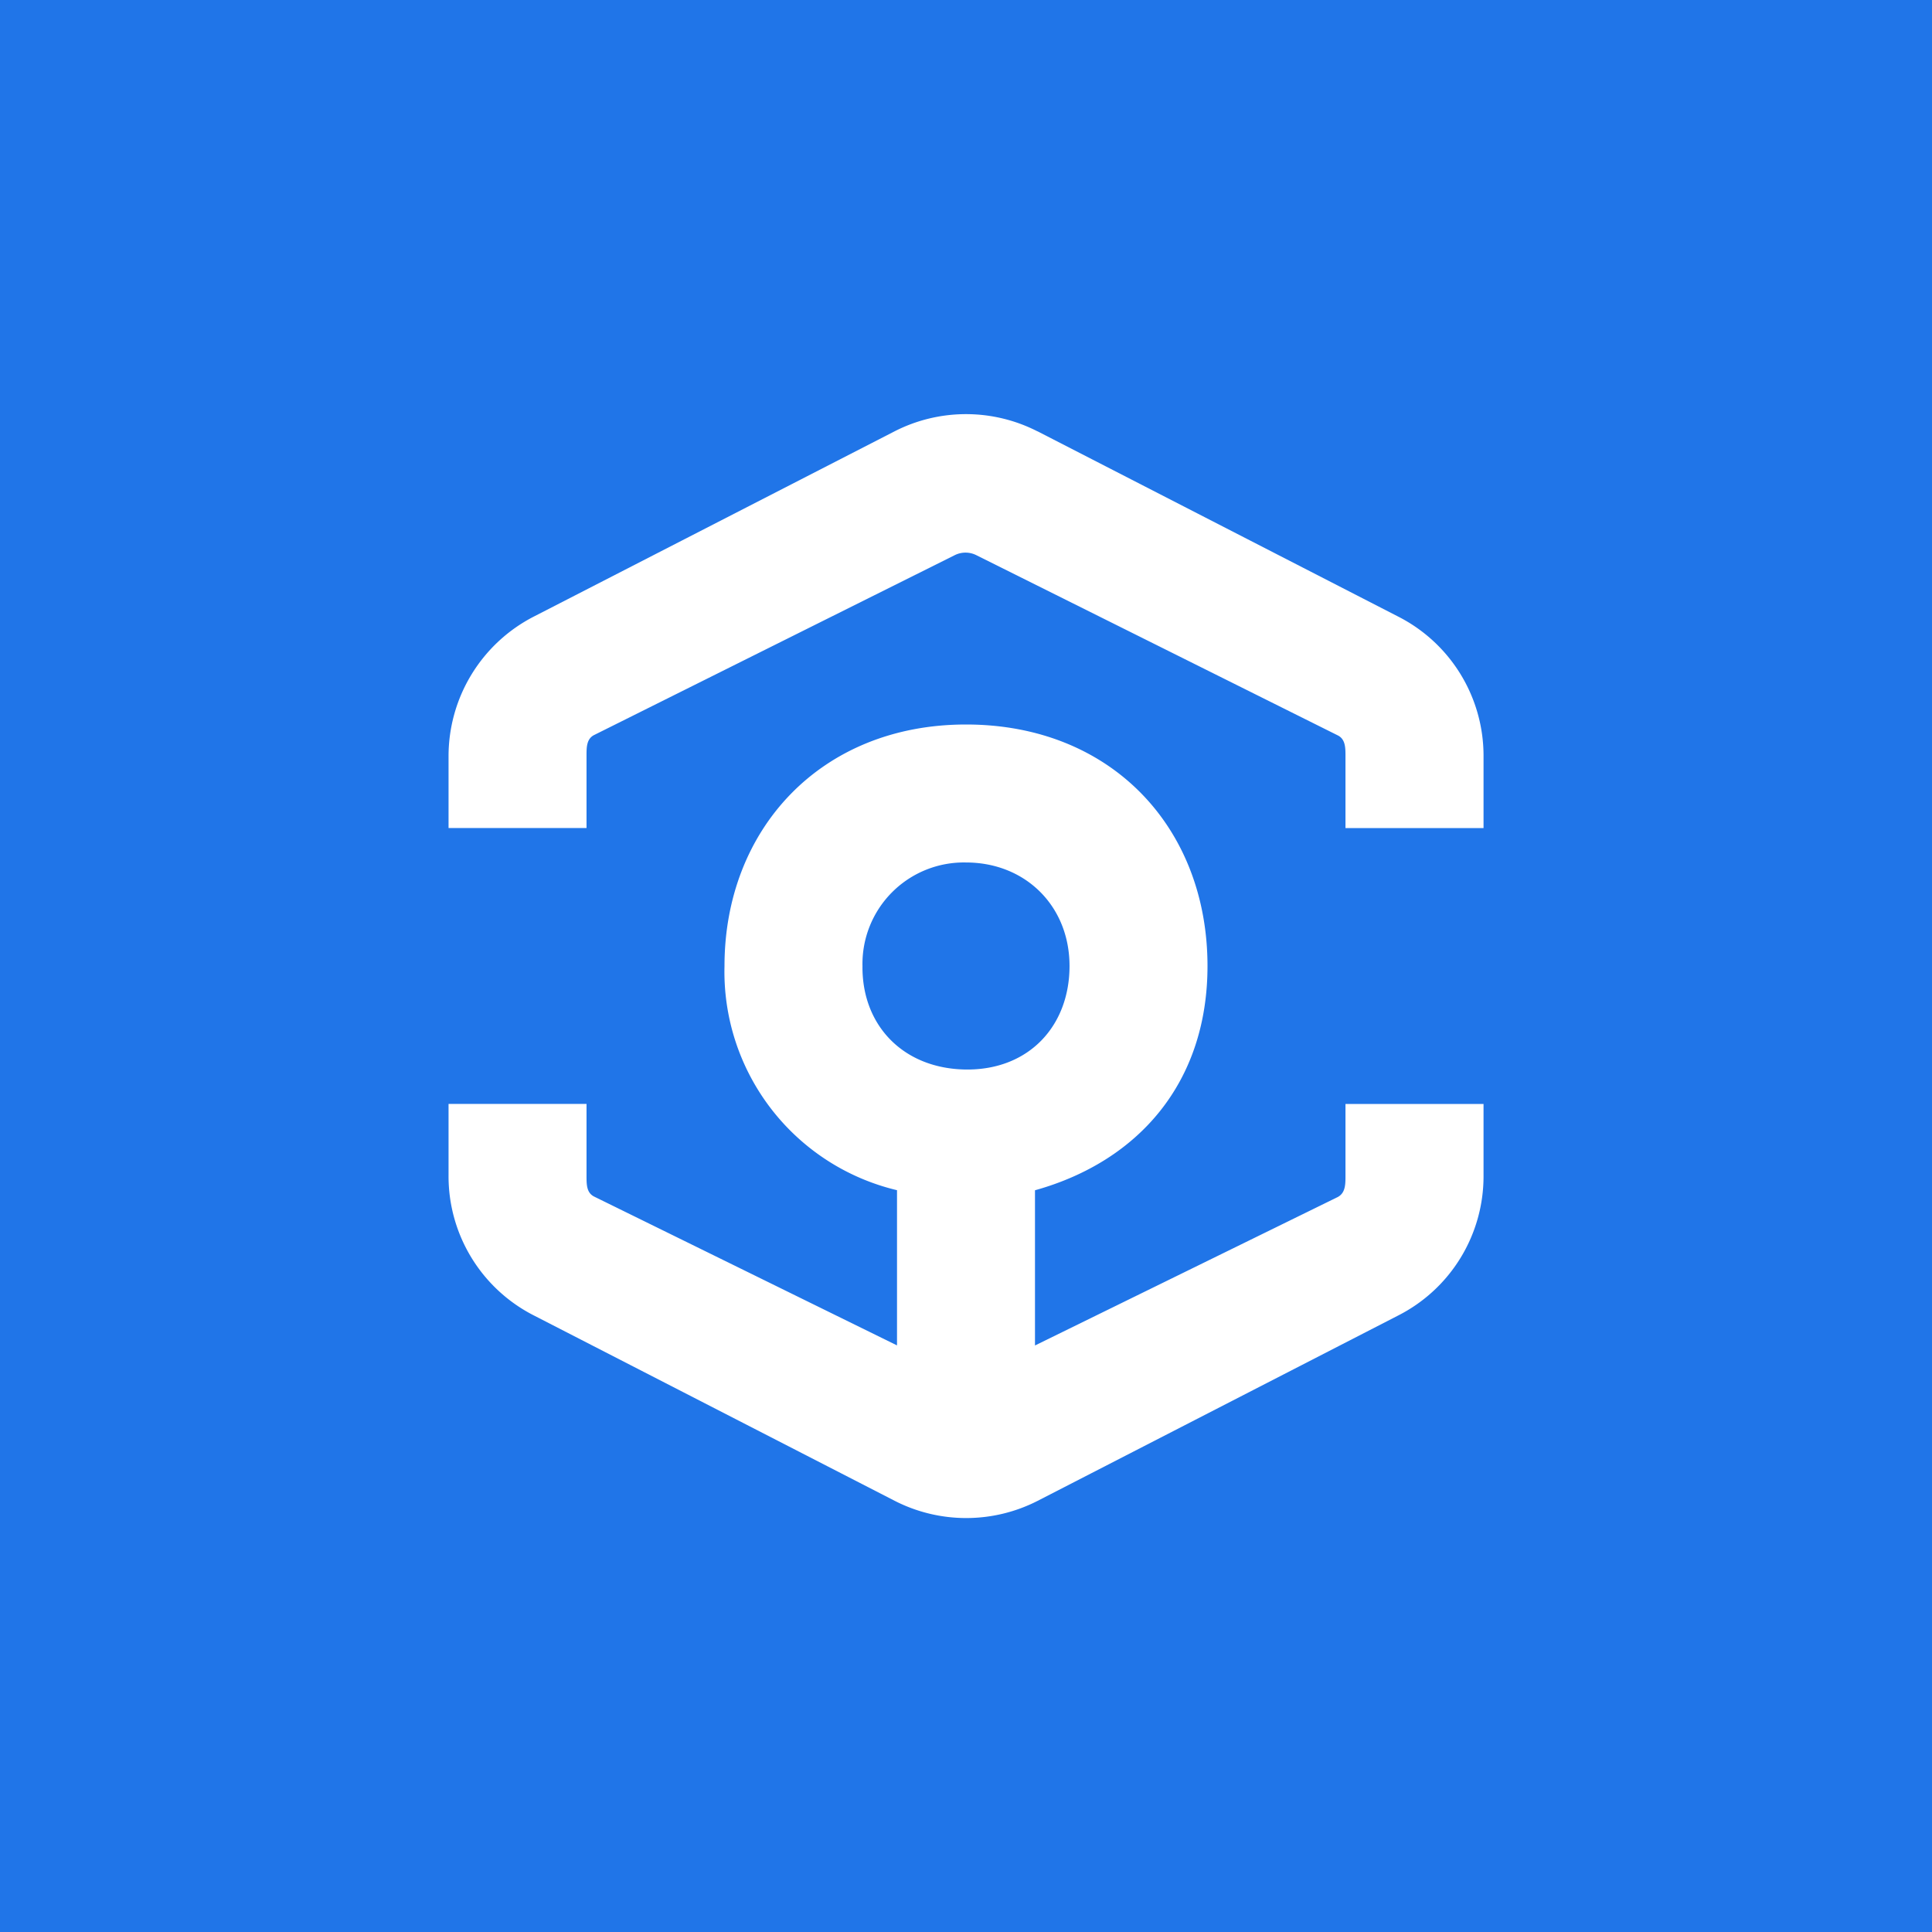 <svg xmlns="http://www.w3.org/2000/svg" width="24" height="24" fill="none" viewBox="0 0 24 24"><rect x="0" y="0" width="24" height="24" fill="#333333" stroke="none"/><g clip-path="url(#a)"><path fill="#2075E8" d="M0 0h24v24H0z"/><path fill="#fff" d="M12.887 5.357 17.37 7.66a1.94 1.94 0 0 1 1.059 1.735v.892h-1.715v-.892c0-.107 0-.214-.098-.261l-4.487-2.237a.3.3 0 0 0-.27 0L7.384 9.129c-.098.047-.098.154-.098.257v.9H5.572v-.892A1.95 1.95 0 0 1 6.63 7.66l4.483-2.302a1.95 1.95 0 0 1 1.774 0M13.286 12c0-.746-.549-1.286-1.286-1.286A1.26 1.26 0 0 0 10.714 12c-.008.737.506 1.277 1.286 1.286.78.008 1.286-.54 1.286-1.286m3.33 2.871c.098-.051.098-.158.098-.265v-.892h1.715v.892a1.94 1.94 0 0 1-1.059 1.735l-4.478 2.302a1.95 1.95 0 0 1-1.779 0L6.63 16.34a1.94 1.94 0 0 1-1.058-1.735v-.892h1.714v.892c0 .111 0 .214.098.261l3.759 1.847v-1.928A2.79 2.79 0 0 1 9 12c0-1.693 1.191-3 3-3s3 1.286 3 3c0 1.444-.853 2.426-2.143 2.786v1.928z"/></g><defs><clipPath id="a"><path fill="#fff" d="M0 0h24v24H0z"/></clipPath></defs></svg>